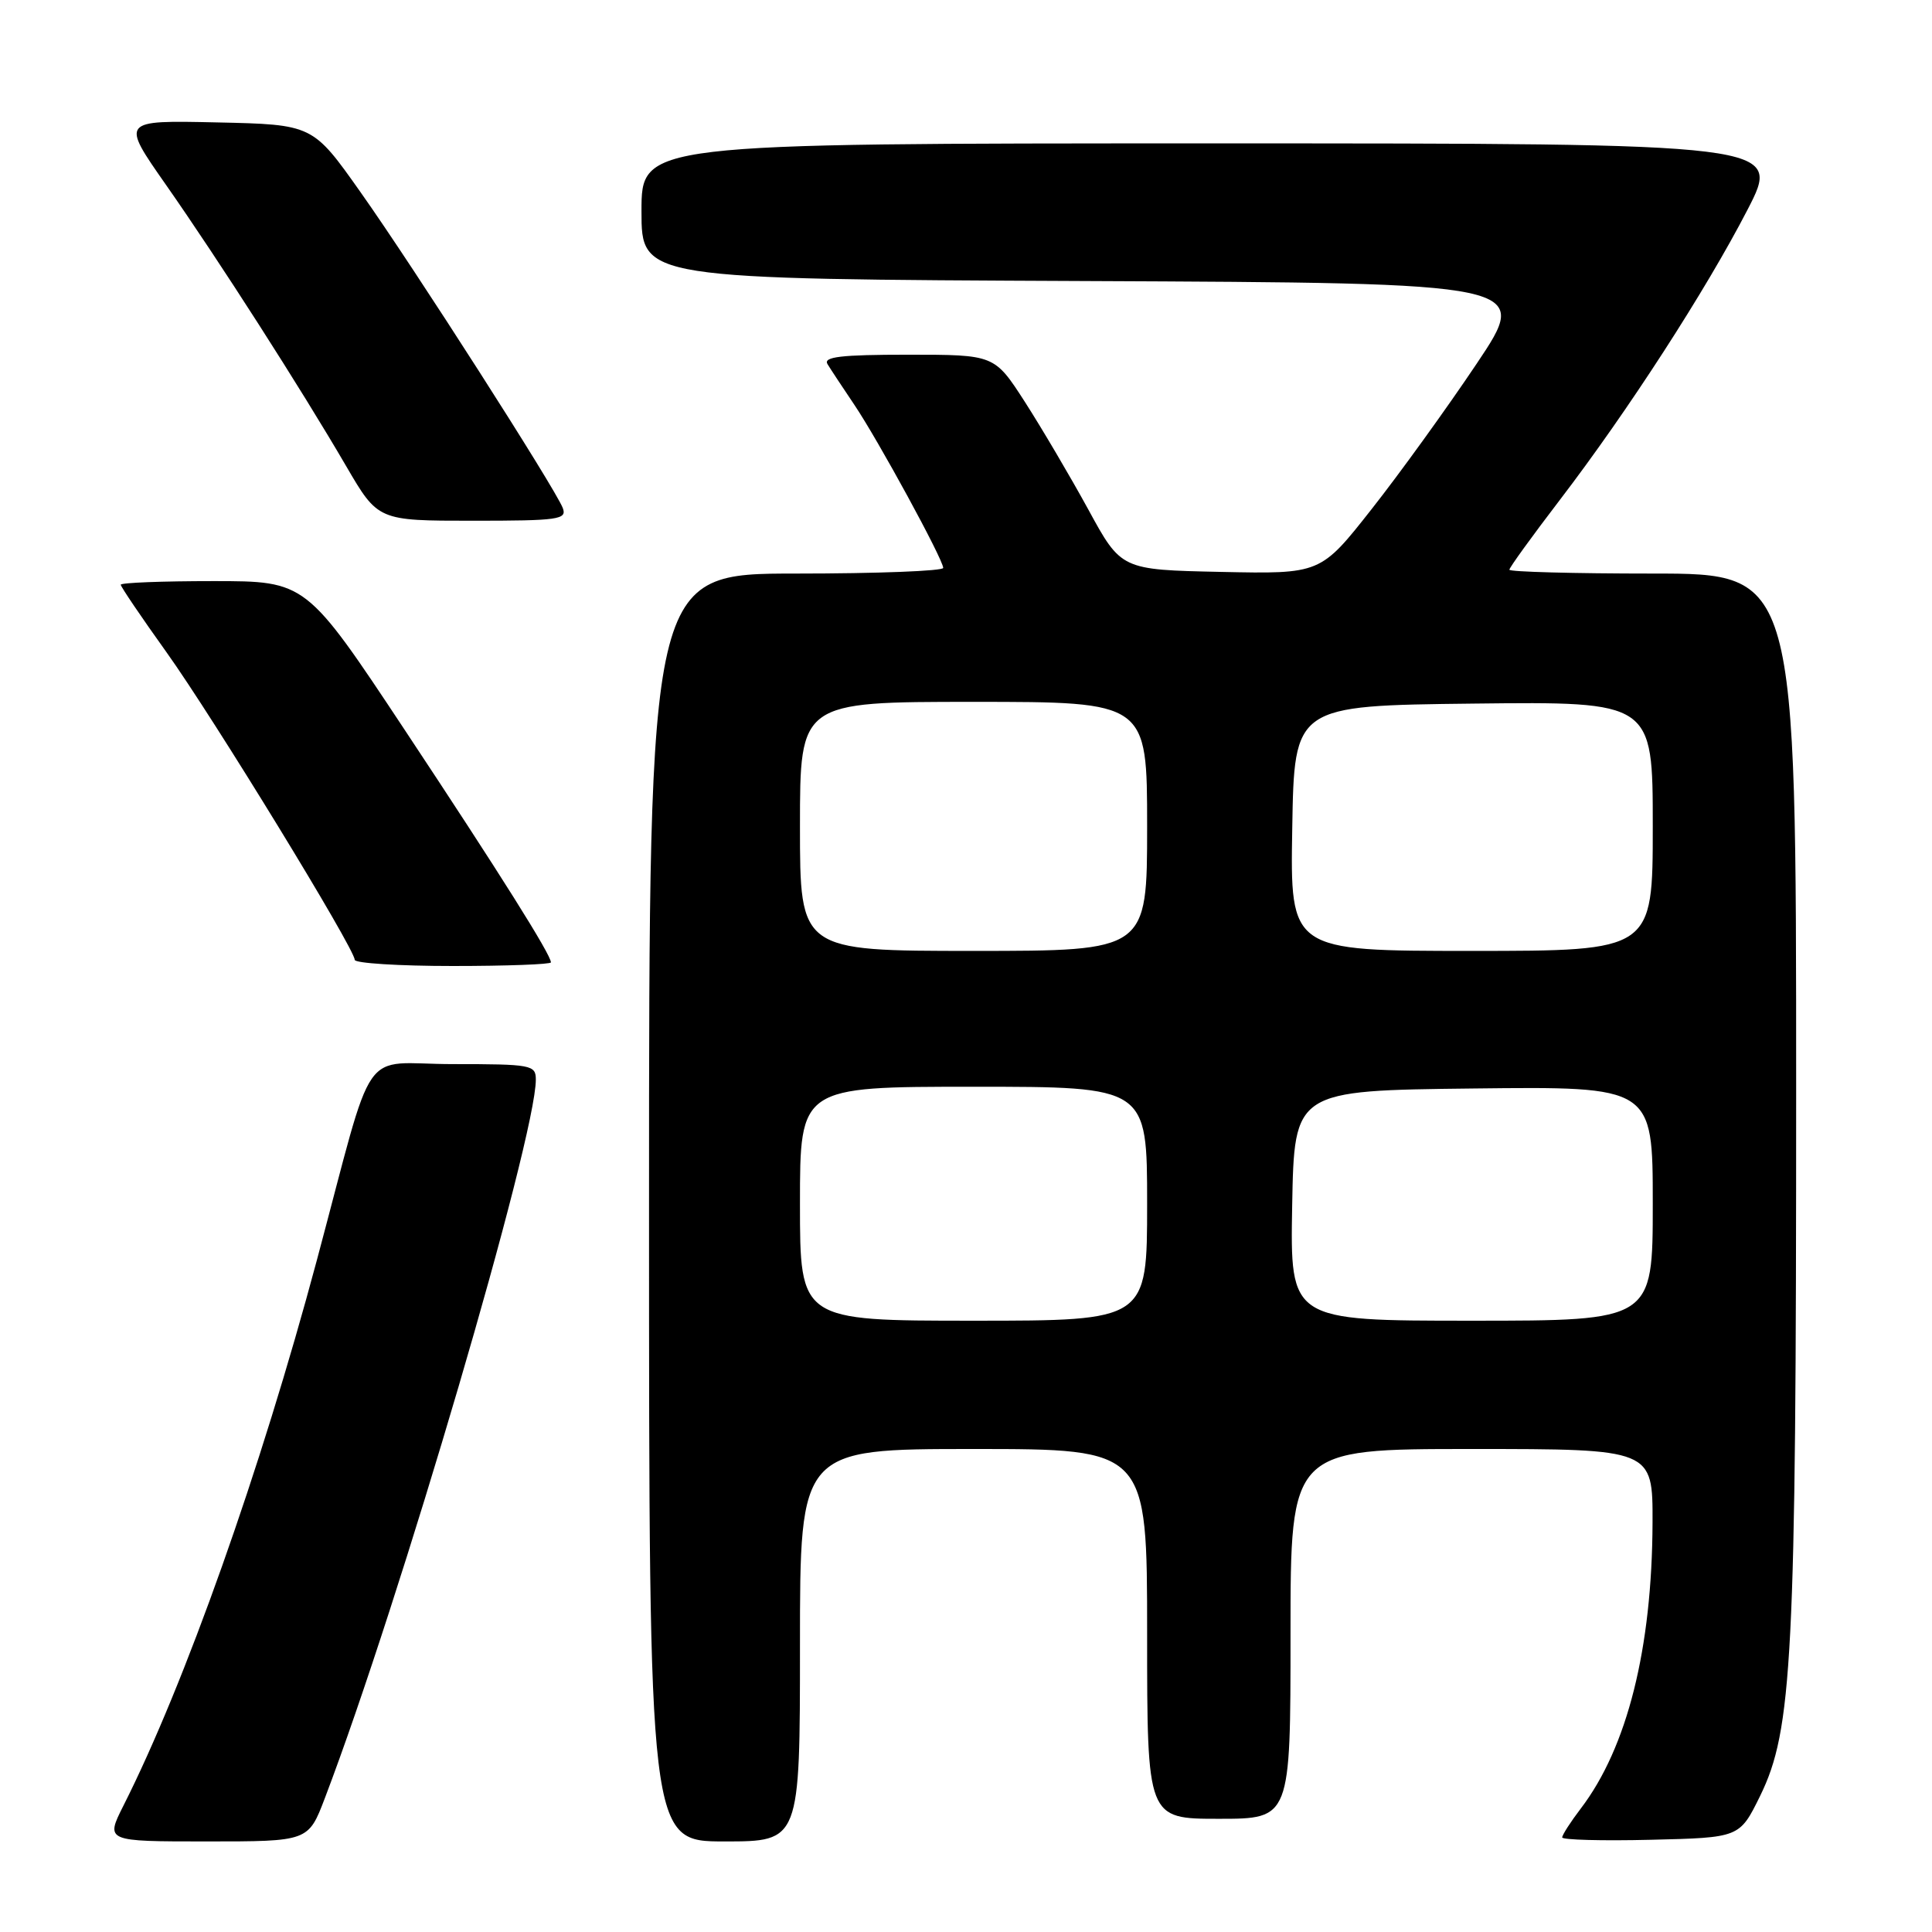 <?xml version="1.0" encoding="UTF-8" standalone="no"?>
<!DOCTYPE svg PUBLIC "-//W3C//DTD SVG 1.1//EN" "http://www.w3.org/Graphics/SVG/1.1/DTD/svg11.dtd" >
<svg xmlns="http://www.w3.org/2000/svg" xmlns:xlink="http://www.w3.org/1999/xlink" version="1.1" viewBox="0 0 256 256">
 <g >
 <path fill="currentColor"
d=" M 43.05 238.25 C 52.99 212.15 71.00 150.80 71.00 143.05 C 71.00 141.11 70.42 141.00 60.03 141.00 C 47.47 141.00 49.87 137.54 41.98 167.00 C 34.52 194.85 24.49 223.15 16.36 239.25 C 13.97 244.00 13.97 244.00 27.41 244.00 C 40.86 244.00 40.86 244.00 43.05 238.25 Z  M 106.00 218.00 C 106.00 192.00 106.00 192.00 129.00 192.00 C 152.00 192.00 152.00 192.00 152.00 216.50 C 152.00 241.00 152.00 241.00 161.50 241.00 C 171.00 241.00 171.00 241.00 171.00 216.50 C 171.00 192.00 171.00 192.00 195.00 192.00 C 219.00 192.00 219.00 192.00 218.97 201.75 C 218.91 218.46 215.62 231.56 209.47 239.63 C 208.11 241.41 207.00 243.14 207.00 243.47 C 207.00 243.79 212.29 243.94 218.75 243.78 C 230.50 243.50 230.50 243.50 233.21 238.00 C 237.51 229.24 238.00 219.76 238.00 144.54 C 238.00 76.00 238.00 76.00 219.00 76.00 C 208.55 76.00 200.00 75.77 200.00 75.49 C 200.00 75.21 203.01 71.05 206.69 66.24 C 215.71 54.45 226.03 38.48 231.55 27.80 C 236.09 19.00 236.09 19.00 160.55 19.00 C 85.00 19.00 85.00 19.00 85.00 27.99 C 85.00 36.98 85.00 36.98 143.91 37.24 C 202.83 37.50 202.83 37.50 195.66 48.20 C 191.72 54.08 185.46 62.75 181.74 67.47 C 174.98 76.06 174.98 76.06 161.77 75.78 C 148.56 75.50 148.56 75.50 144.20 67.50 C 141.79 63.10 138.01 56.69 135.80 53.25 C 131.77 47.00 131.77 47.00 120.32 47.00 C 111.43 47.00 109.05 47.28 109.65 48.25 C 110.07 48.94 111.67 51.36 113.20 53.63 C 116.34 58.29 124.96 74.10 124.98 75.25 C 124.99 75.66 116.22 76.00 105.50 76.00 C 86.00 76.00 86.00 76.00 86.00 160.00 C 86.00 244.00 86.00 244.00 96.00 244.00 C 106.00 244.00 106.00 244.00 106.00 218.00 Z  M 73.00 127.52 C 73.00 126.50 66.28 115.81 53.65 96.75 C 40.56 77.00 40.56 77.00 28.28 77.00 C 21.53 77.00 16.00 77.21 16.00 77.48 C 16.00 77.74 18.72 81.76 22.05 86.41 C 28.28 95.12 47.00 125.71 47.00 127.18 C 47.00 127.63 52.85 128.00 60.00 128.00 C 67.15 128.00 73.00 127.78 73.00 127.52 Z  M 74.57 67.31 C 73.56 64.70 54.87 35.49 47.77 25.46 C 41.44 16.50 41.44 16.50 28.73 16.22 C 16.01 15.94 16.01 15.94 21.97 24.46 C 28.97 34.46 39.88 51.49 45.86 61.75 C 50.09 69.00 50.09 69.00 62.65 69.00 C 74.04 69.00 75.15 68.84 74.57 67.31 Z  M 106.00 159.50 C 106.00 144.00 106.00 144.00 129.00 144.00 C 152.00 144.00 152.00 144.00 152.00 159.50 C 152.00 175.00 152.00 175.00 129.00 175.00 C 106.00 175.00 106.00 175.00 106.00 159.50 Z  M 171.22 159.75 C 171.50 144.50 171.50 144.50 195.25 144.23 C 219.00 143.96 219.00 143.96 219.00 159.48 C 219.00 175.00 219.00 175.00 194.97 175.00 C 170.95 175.00 170.95 175.00 171.22 159.75 Z  M 106.00 109.50 C 106.00 93.00 106.00 93.00 129.00 93.00 C 152.00 93.00 152.00 93.00 152.00 109.50 C 152.00 126.00 152.00 126.00 129.00 126.00 C 106.00 126.00 106.00 126.00 106.00 109.50 Z  M 171.23 109.75 C 171.50 93.50 171.50 93.50 195.25 93.23 C 219.00 92.96 219.00 92.96 219.00 109.48 C 219.00 126.00 219.00 126.00 194.98 126.00 C 170.95 126.00 170.95 126.00 171.23 109.75 Z "/>
</g>
</svg>